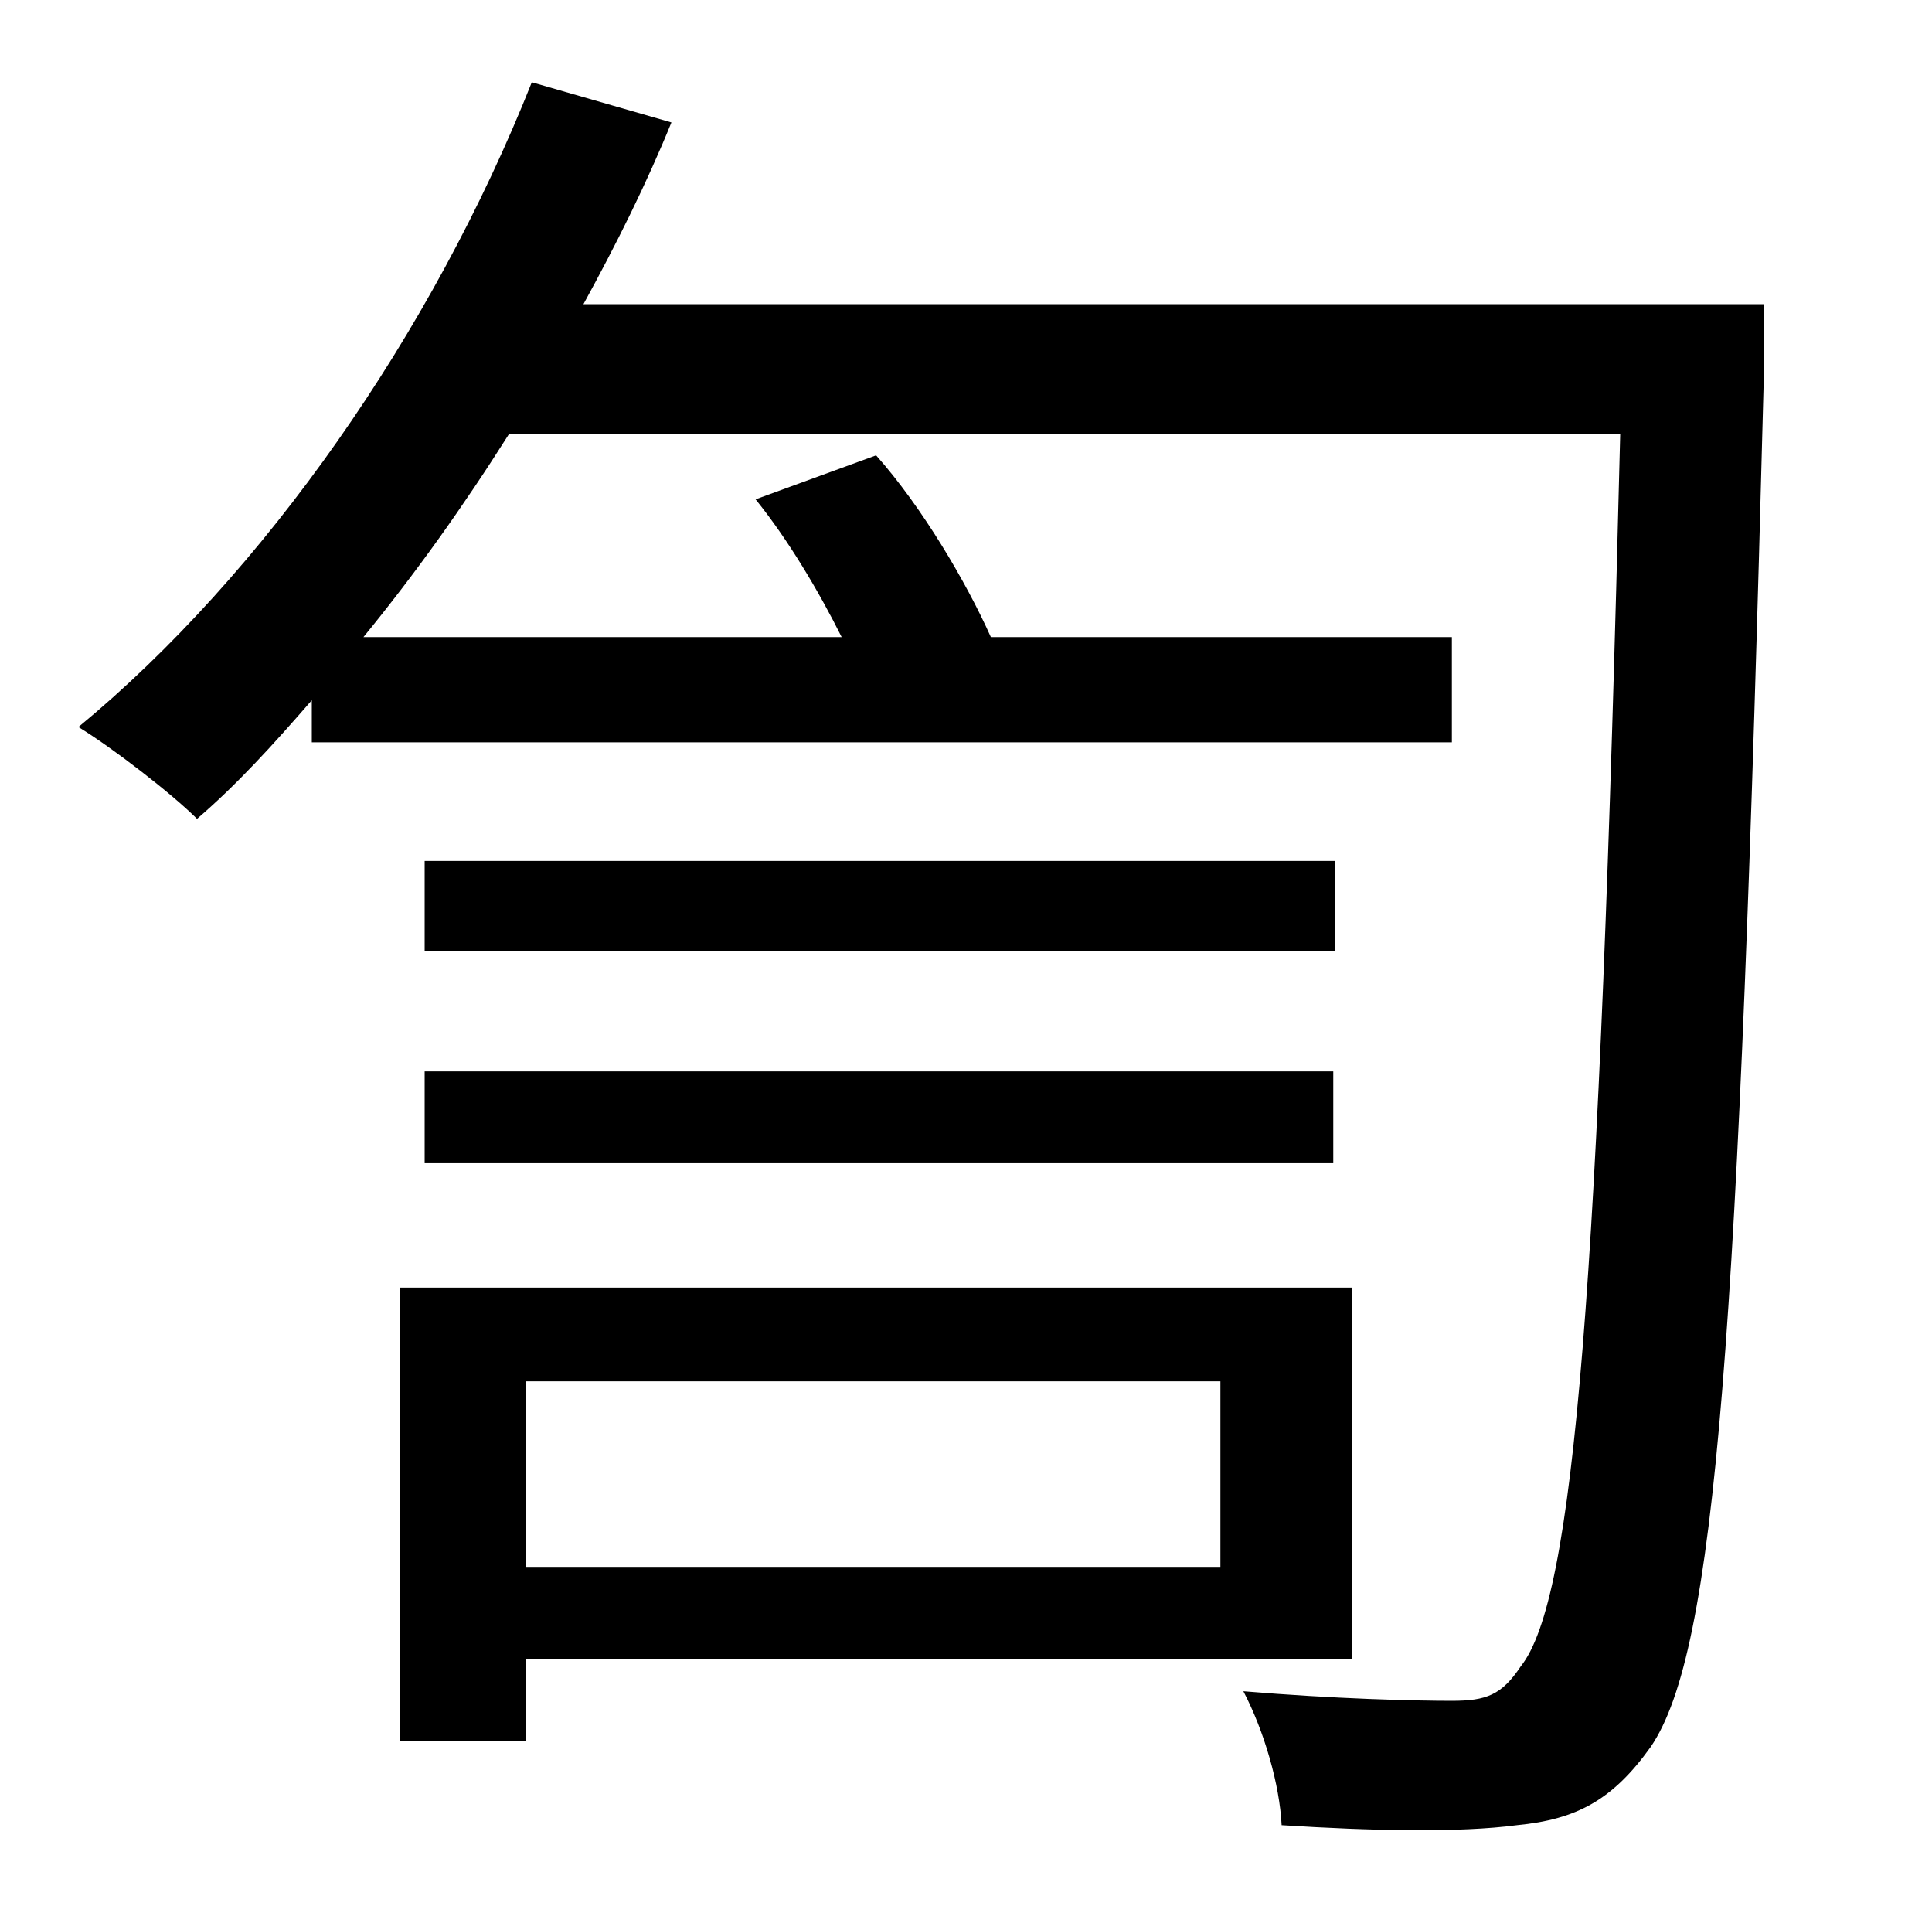 <?xml version="1.0" standalone="no"?>
<!DOCTYPE svg PUBLIC "-//W3C//DTD SVG 1.1//EN" "http://www.w3.org/Graphics/SVG/1.1/DTD/svg11.dtd" >
<svg xmlns="http://www.w3.org/2000/svg" xmlns:xlink="http://www.w3.org/1999/xlink" version="1.1" viewBox="-10 0 1010 1000">
   <path fill="currentColor"
d="M628 722h-363v97h363v-97zM697 867h-432v43h-66v-237h498v194zM212 608v-48h475v48h-475zM688 450v47h-476v-47h476zM912 159v41c-13 502 -25 663 -59 713c-20 28 -39 38 -70 41c-30 4 -76 3 -123 0c-1 -21 -9 -49 -20 -70c48 4 89 5 109 5c18 0 26 -3 36 -18
c28 -35 41 -195 52 -644h-581c-24 38 -49 73 -76 106h250c-12 -24 -28 -51 -45 -72l63 -23c24 27 47 66 60 95h241v55h-596v-22c-20 23 -39 44 -60 62c-13 -13 -44 -37 -62 -48c97 -80 185 -206 237 -337l73 21c-13 32 -29 64 -46 95h617z" />
</svg>
